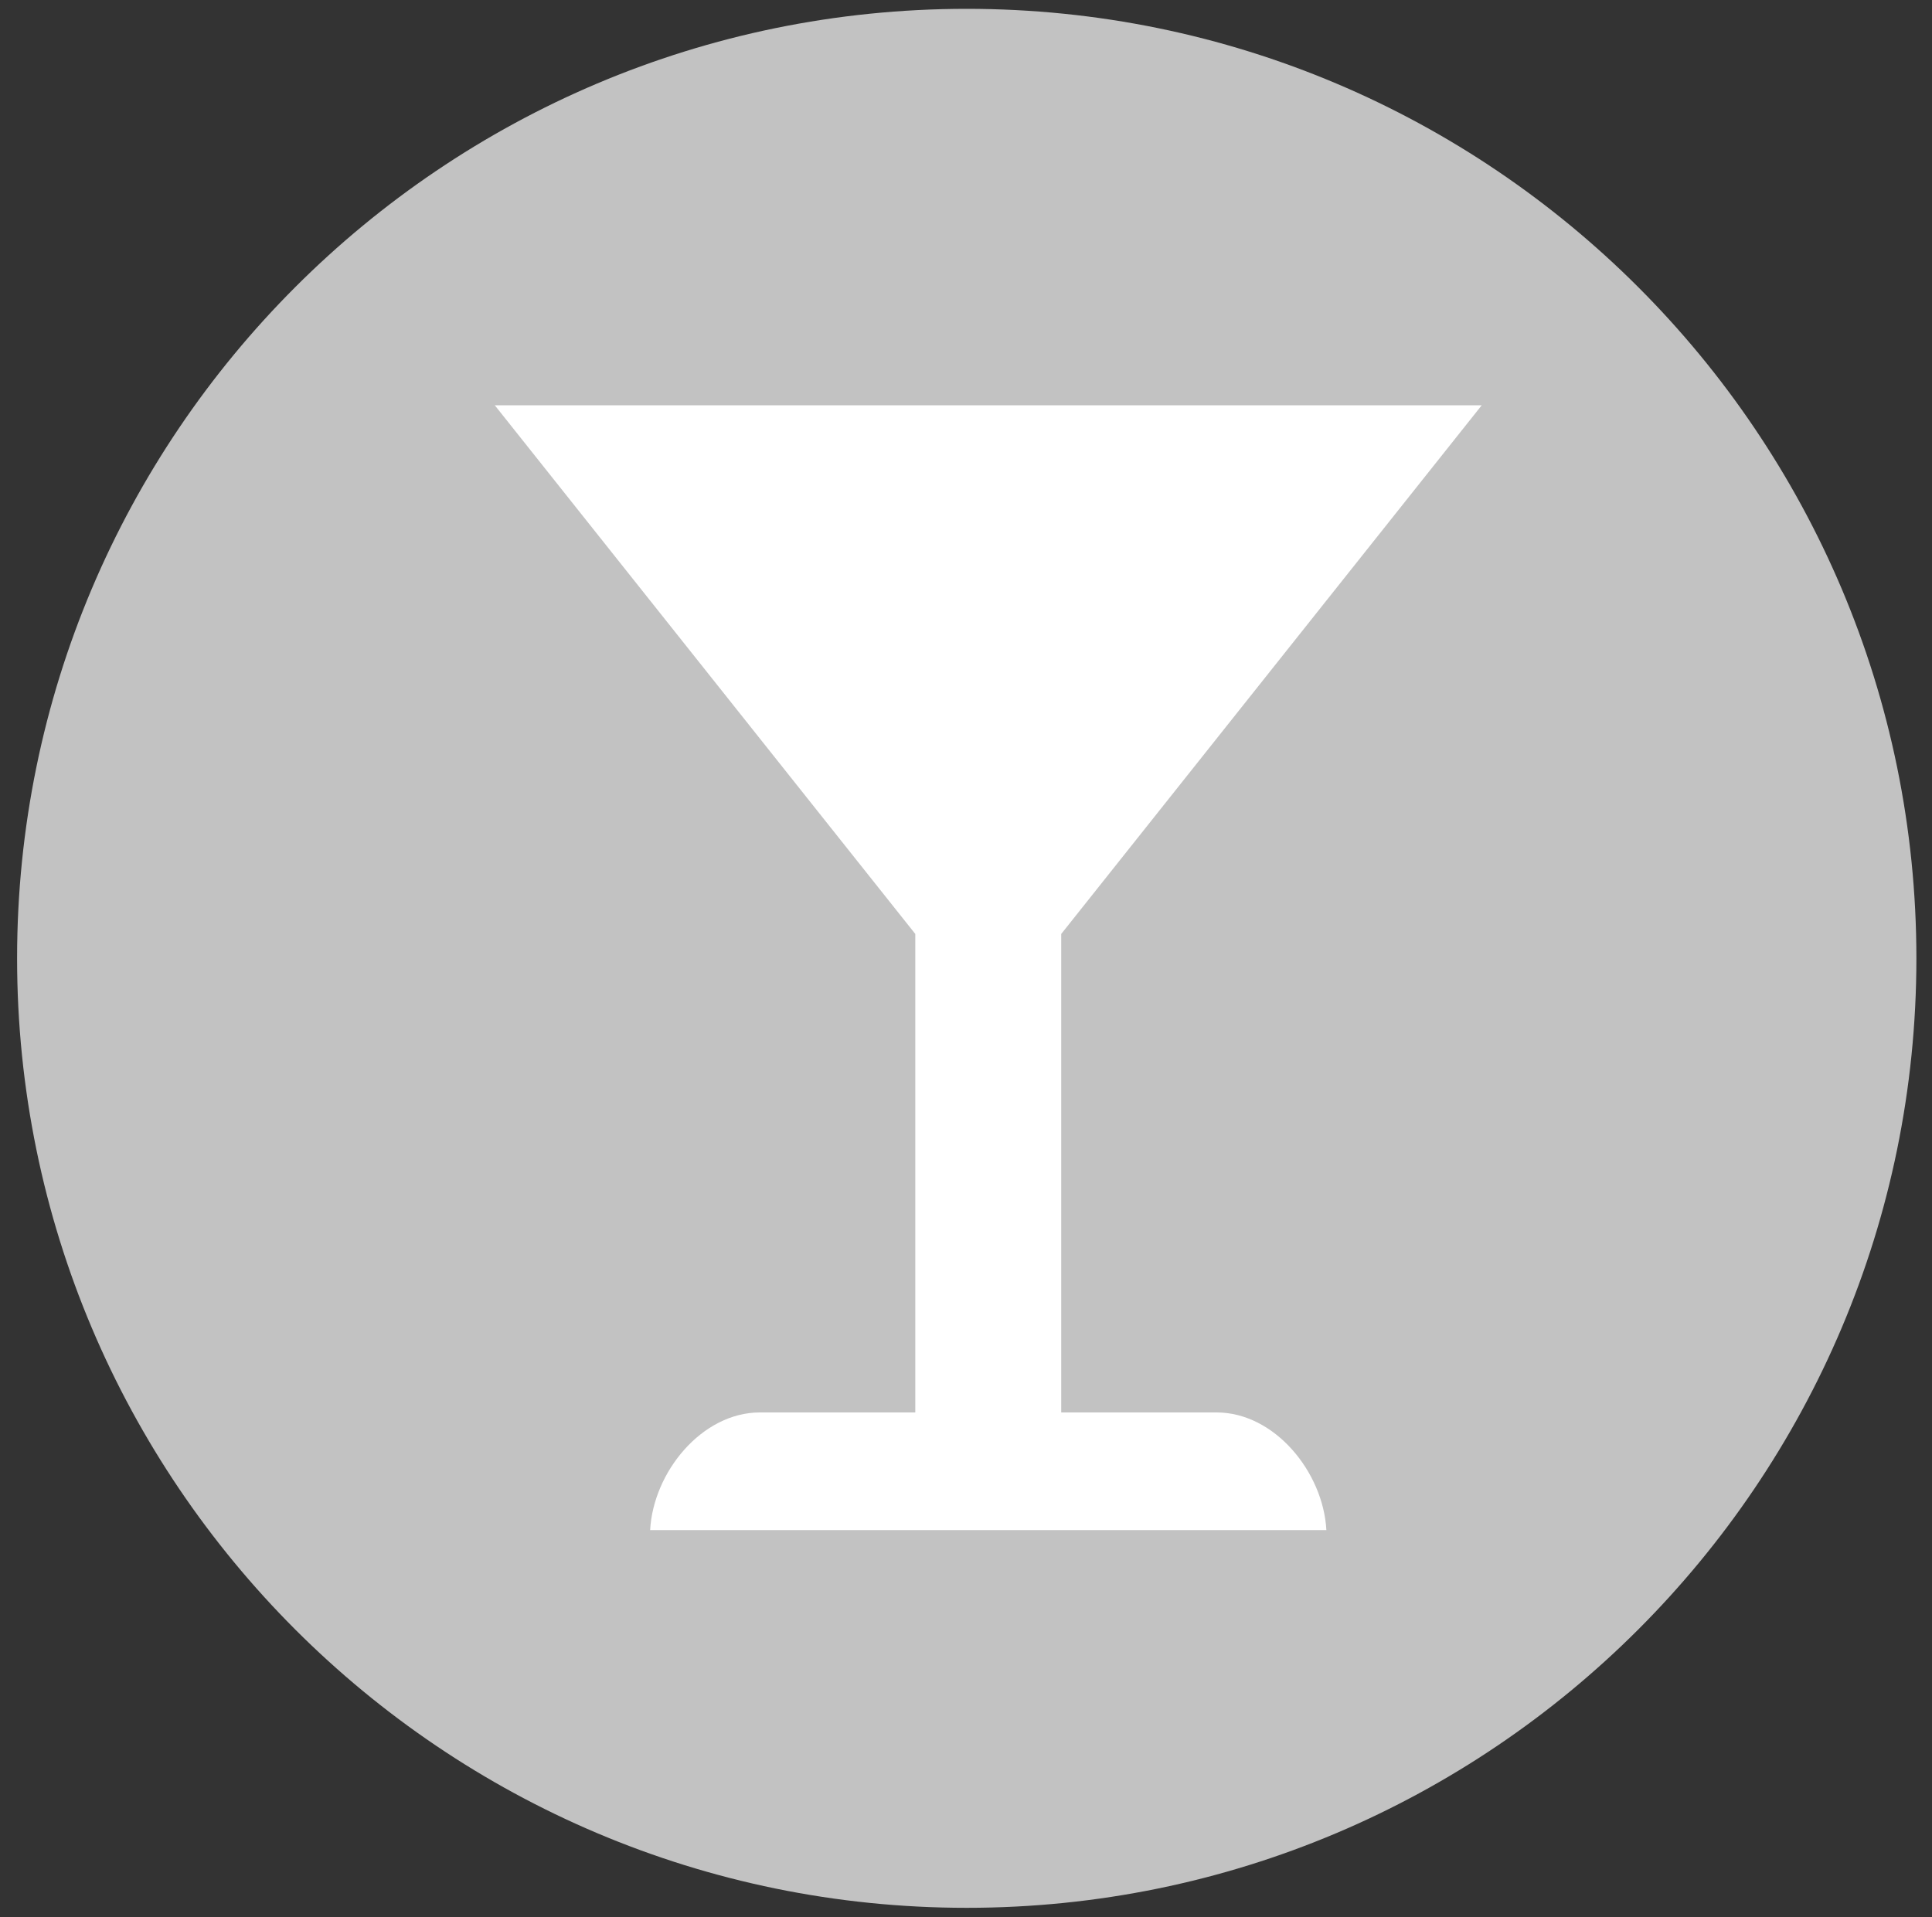 <?xml version="1.0" encoding="utf-8"?>
<svg id="master-artboard" viewBox="0 0 23.396 23.221" version="1.1" xmlns="http://www.w3.org/2000/svg" x="0px" y="0px" style="enable-background:new 0 0 850.4 1133.9;" width="23.396px" height="23.221px"><rect x="0" y="0" width="23.396" height="23.221" fill="#333333" stroke="none"/><rect id="ee-background" x="0" y="0" width="23.396" height="23.221" style="fill: white; fill-opacity: 0; pointer-events: none;"/><g transform="matrix(0.23, 0, 0, 0.23, -138.253, -10.473)"><g id="g-1" transform="matrix(1, 0, 0, 1, 0, 0)">
	<g id="g-2">
		<path class="st0" d="M652,46c27.6,0,50,22.4,50,50s-22.4,50-50,50s-50-22.4-50-50S624.4,46,652,46z" style="fill: rgb(194, 194, 194);"/>
	</g>
</g></g><g transform="matrix(0.019, 0, 0, 0.019, 5.992, 4.909)"><g><path class="fil0" d="M629 0l-268 337 0 305 99 0c37,0 68,38 70,75l-431 0c2,-37 33,-75 70,-75l99 0 0 -305 -268 -337 629 0z" style="fill: rgb(255, 255, 255);"/></g></g></svg>